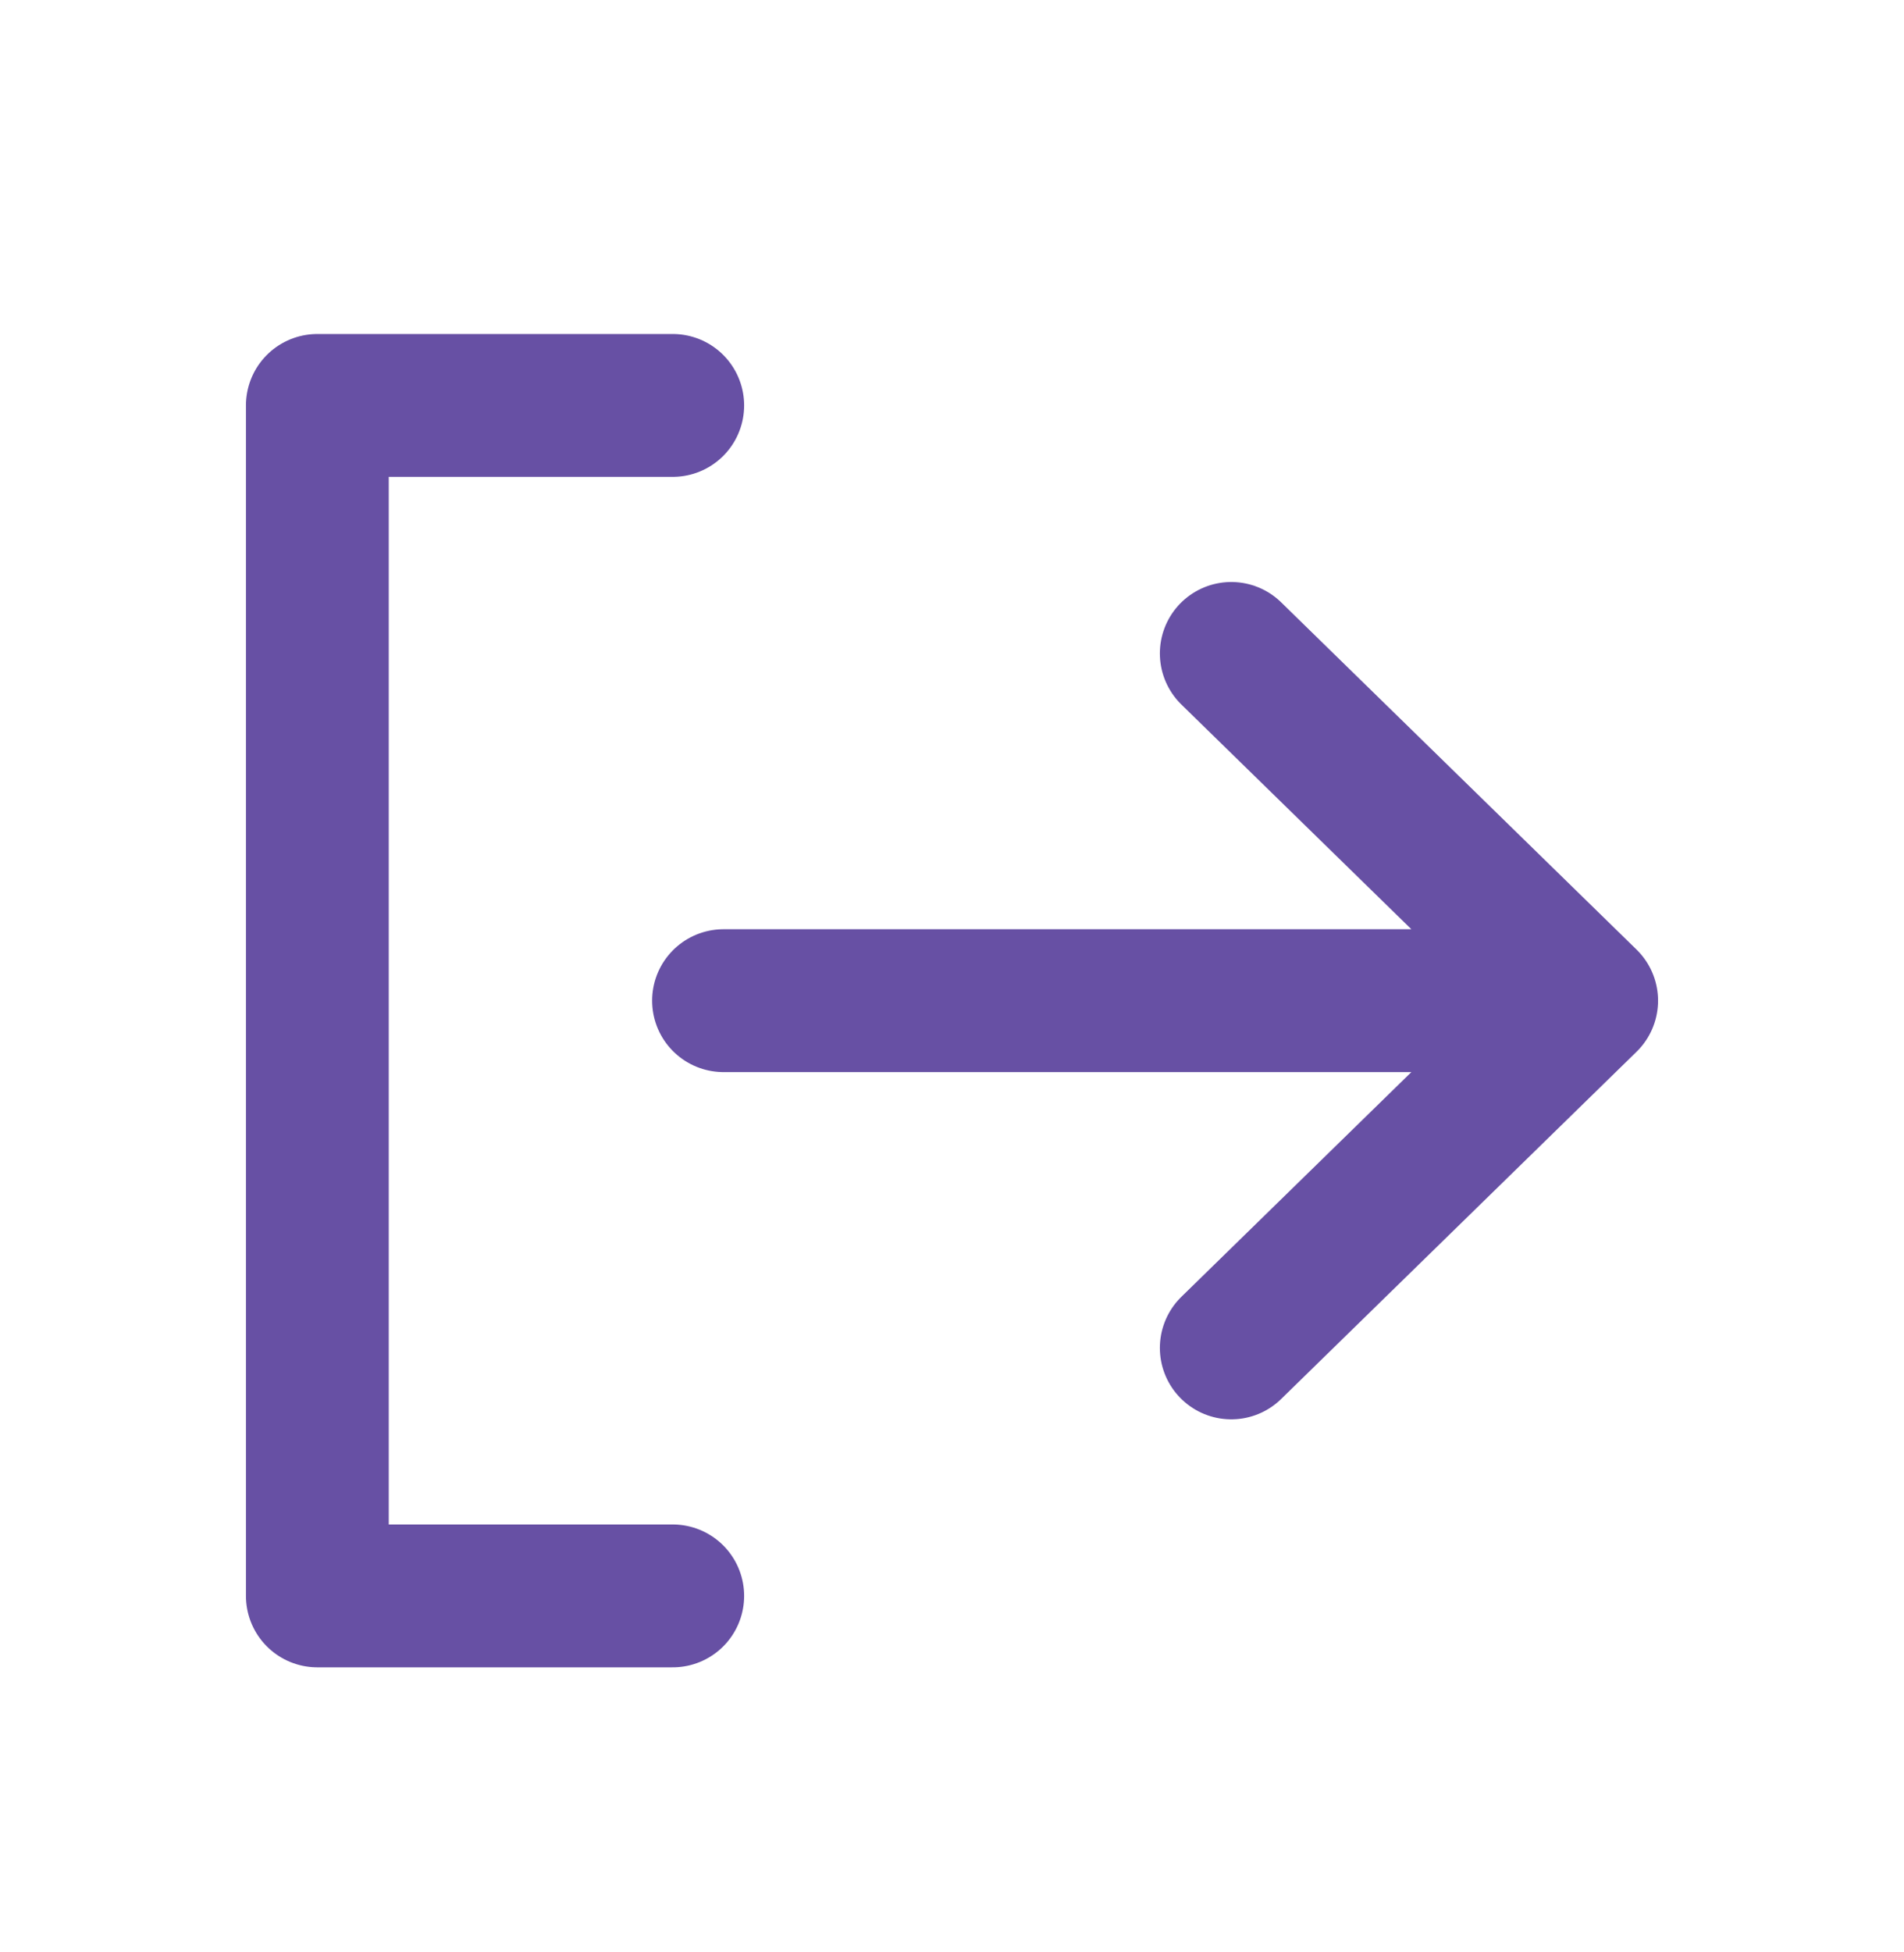 <svg width="40" height="41" viewBox="0 0 40 41" fill="none" xmlns="http://www.w3.org/2000/svg">
<path d="M14.133 8.514H6.667V33.514H14.133M25.867 13.722L33.333 21.014L25.867 28.306M15.2 21.014H33.333" stroke="#6750A4" stroke-width="3" stroke-linecap="round" stroke-linejoin="round"/>
</svg>
